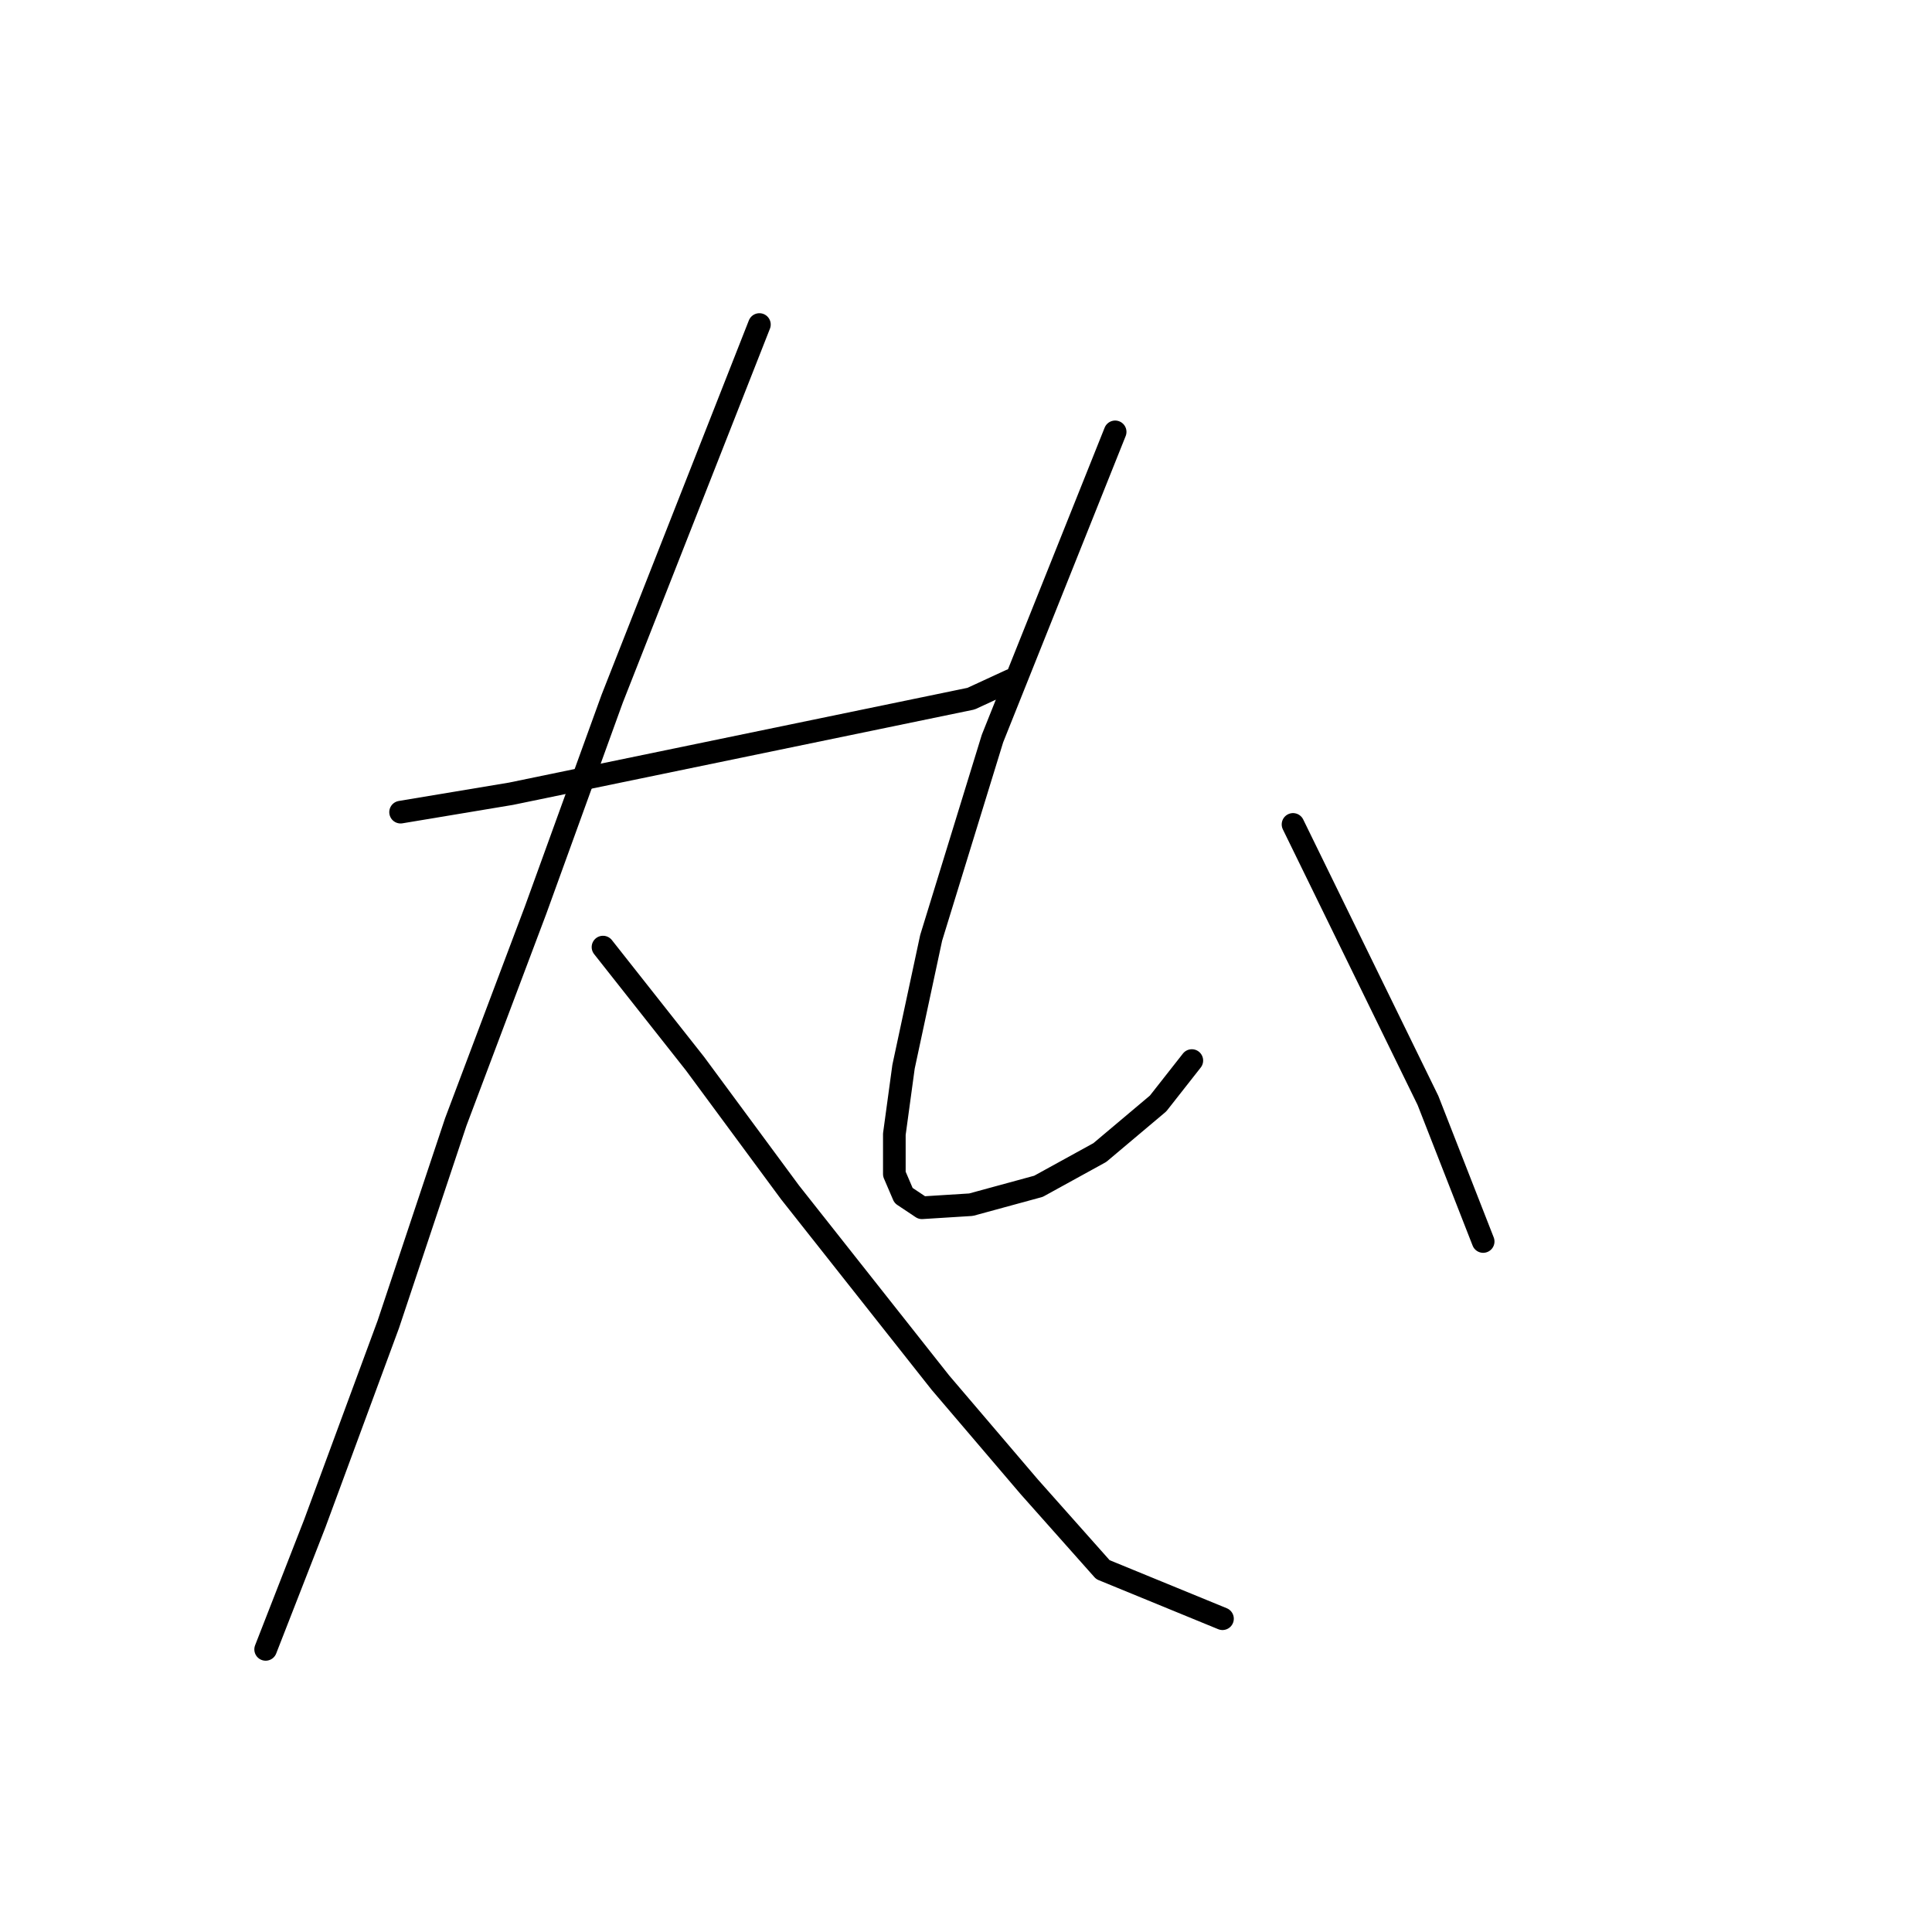 <?xml version="1.0" standalone="no"?>
    <svg width="256" height="256" xmlns="http://www.w3.org/2000/svg" version="1.1">
    <polyline stroke="black" stroke-width="3" stroke-linecap="round" fill="transparent" stroke-linejoin="round" points="53.08 107.614 60.395 106.395 67.709 105.175 128.664 92.578 133.947 90.14 133.947 90.14 " />
        <polyline stroke="black" stroke-width="3" stroke-linecap="round" fill="transparent" stroke-linejoin="round" points="100.625 43.002 90.872 67.79 81.119 92.578 70.96 120.617 60.395 148.657 51.455 175.477 41.702 201.891 35.2 218.552 35.2 218.552 " />
        <polyline stroke="black" stroke-width="3" stroke-linecap="round" fill="transparent" stroke-linejoin="round" points="79.9 125.494 85.996 133.215 92.091 140.936 104.689 158.003 124.601 183.198 136.385 197.014 146.138 207.986 161.986 214.488 161.986 214.488 " />
        <polyline stroke="black" stroke-width="3" stroke-linecap="round" fill="transparent" stroke-linejoin="round" points="147.763 57.224 139.636 77.543 131.509 97.861 123.382 124.275 119.724 141.342 118.505 150.282 118.505 155.565 119.724 158.409 122.162 160.035 128.664 159.628 137.604 157.19 145.732 152.72 153.453 146.218 157.923 140.529 157.923 140.529 " />
        <polyline stroke="black" stroke-width="3" stroke-linecap="round" fill="transparent" stroke-linejoin="round" points="171.333 109.239 180.273 127.526 189.213 145.812 196.527 164.505 196.527 164.505 " />
        </svg>